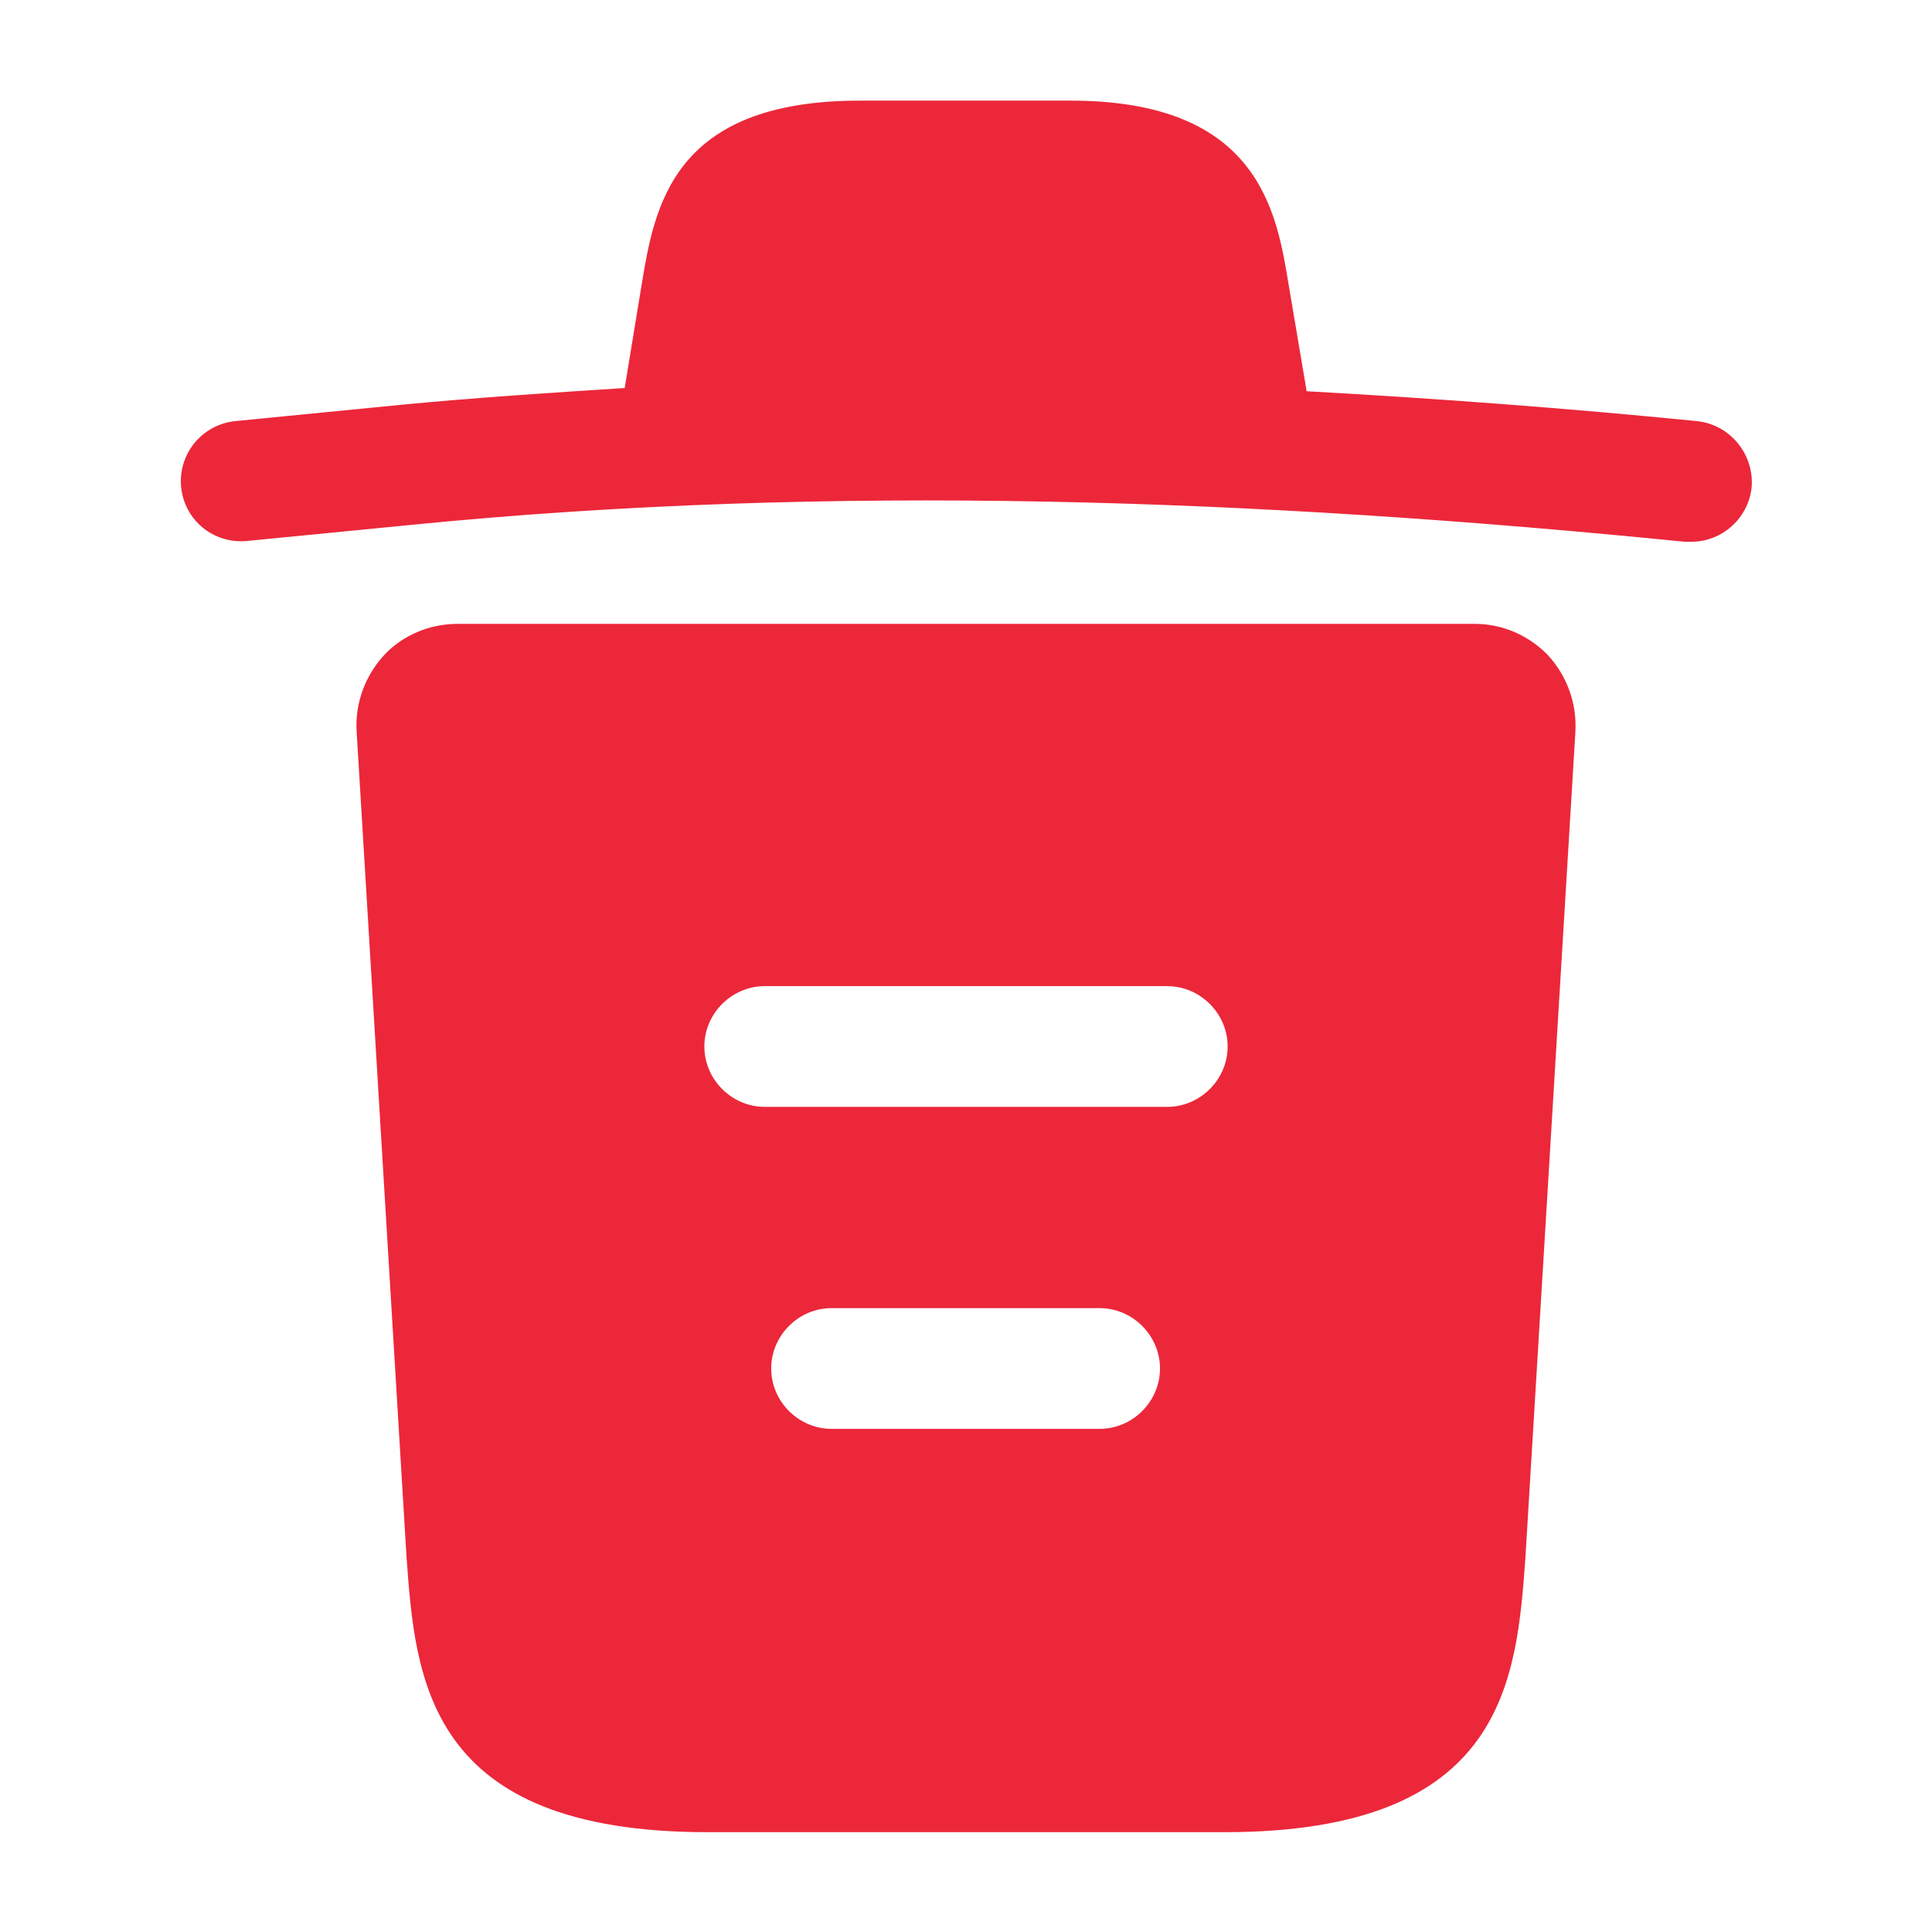 <svg width="66" height="66" viewBox="0 0 66 66" fill="none" xmlns="http://www.w3.org/2000/svg">
<path d="M57.943 14.383C53.515 13.943 49.088 13.613 44.633 13.365V13.338L44.028 9.762C43.615 7.232 43.01 3.438 36.575 3.438H29.37C22.963 3.438 22.358 7.067 21.918 9.735L21.34 13.255C18.783 13.42 16.225 13.585 13.668 13.832L8.058 14.383C6.903 14.492 6.078 15.51 6.188 16.637C6.298 17.765 7.288 18.59 8.443 18.48L14.053 17.93C28.463 16.5 42.983 17.05 57.558 18.508C57.64 18.508 57.695 18.508 57.778 18.508C58.823 18.508 59.73 17.71 59.84 16.637C59.923 15.51 59.098 14.492 57.943 14.383Z" fill="#EC273A"/>
<path d="M52.883 22.385C52.222 21.698 51.315 21.312 50.38 21.312H15.62C14.685 21.312 13.75 21.698 13.117 22.385C12.485 23.073 12.127 24.008 12.182 24.97L13.887 53.185C14.19 57.365 14.575 62.59 24.172 62.59H41.828C51.425 62.59 51.81 57.392 52.112 53.185L53.818 24.997C53.873 24.008 53.515 23.073 52.883 22.385ZM37.565 48.812H28.407C27.28 48.812 26.345 47.877 26.345 46.75C26.345 45.623 27.28 44.688 28.407 44.688H37.565C38.693 44.688 39.627 45.623 39.627 46.75C39.627 47.877 38.693 48.812 37.565 48.812ZM39.875 37.812H26.125C24.997 37.812 24.062 36.877 24.062 35.75C24.062 34.623 24.997 33.688 26.125 33.688H39.875C41.002 33.688 41.938 34.623 41.938 35.75C41.938 36.877 41.002 37.812 39.875 37.812Z" fill="#EC273A"/>
</svg>
